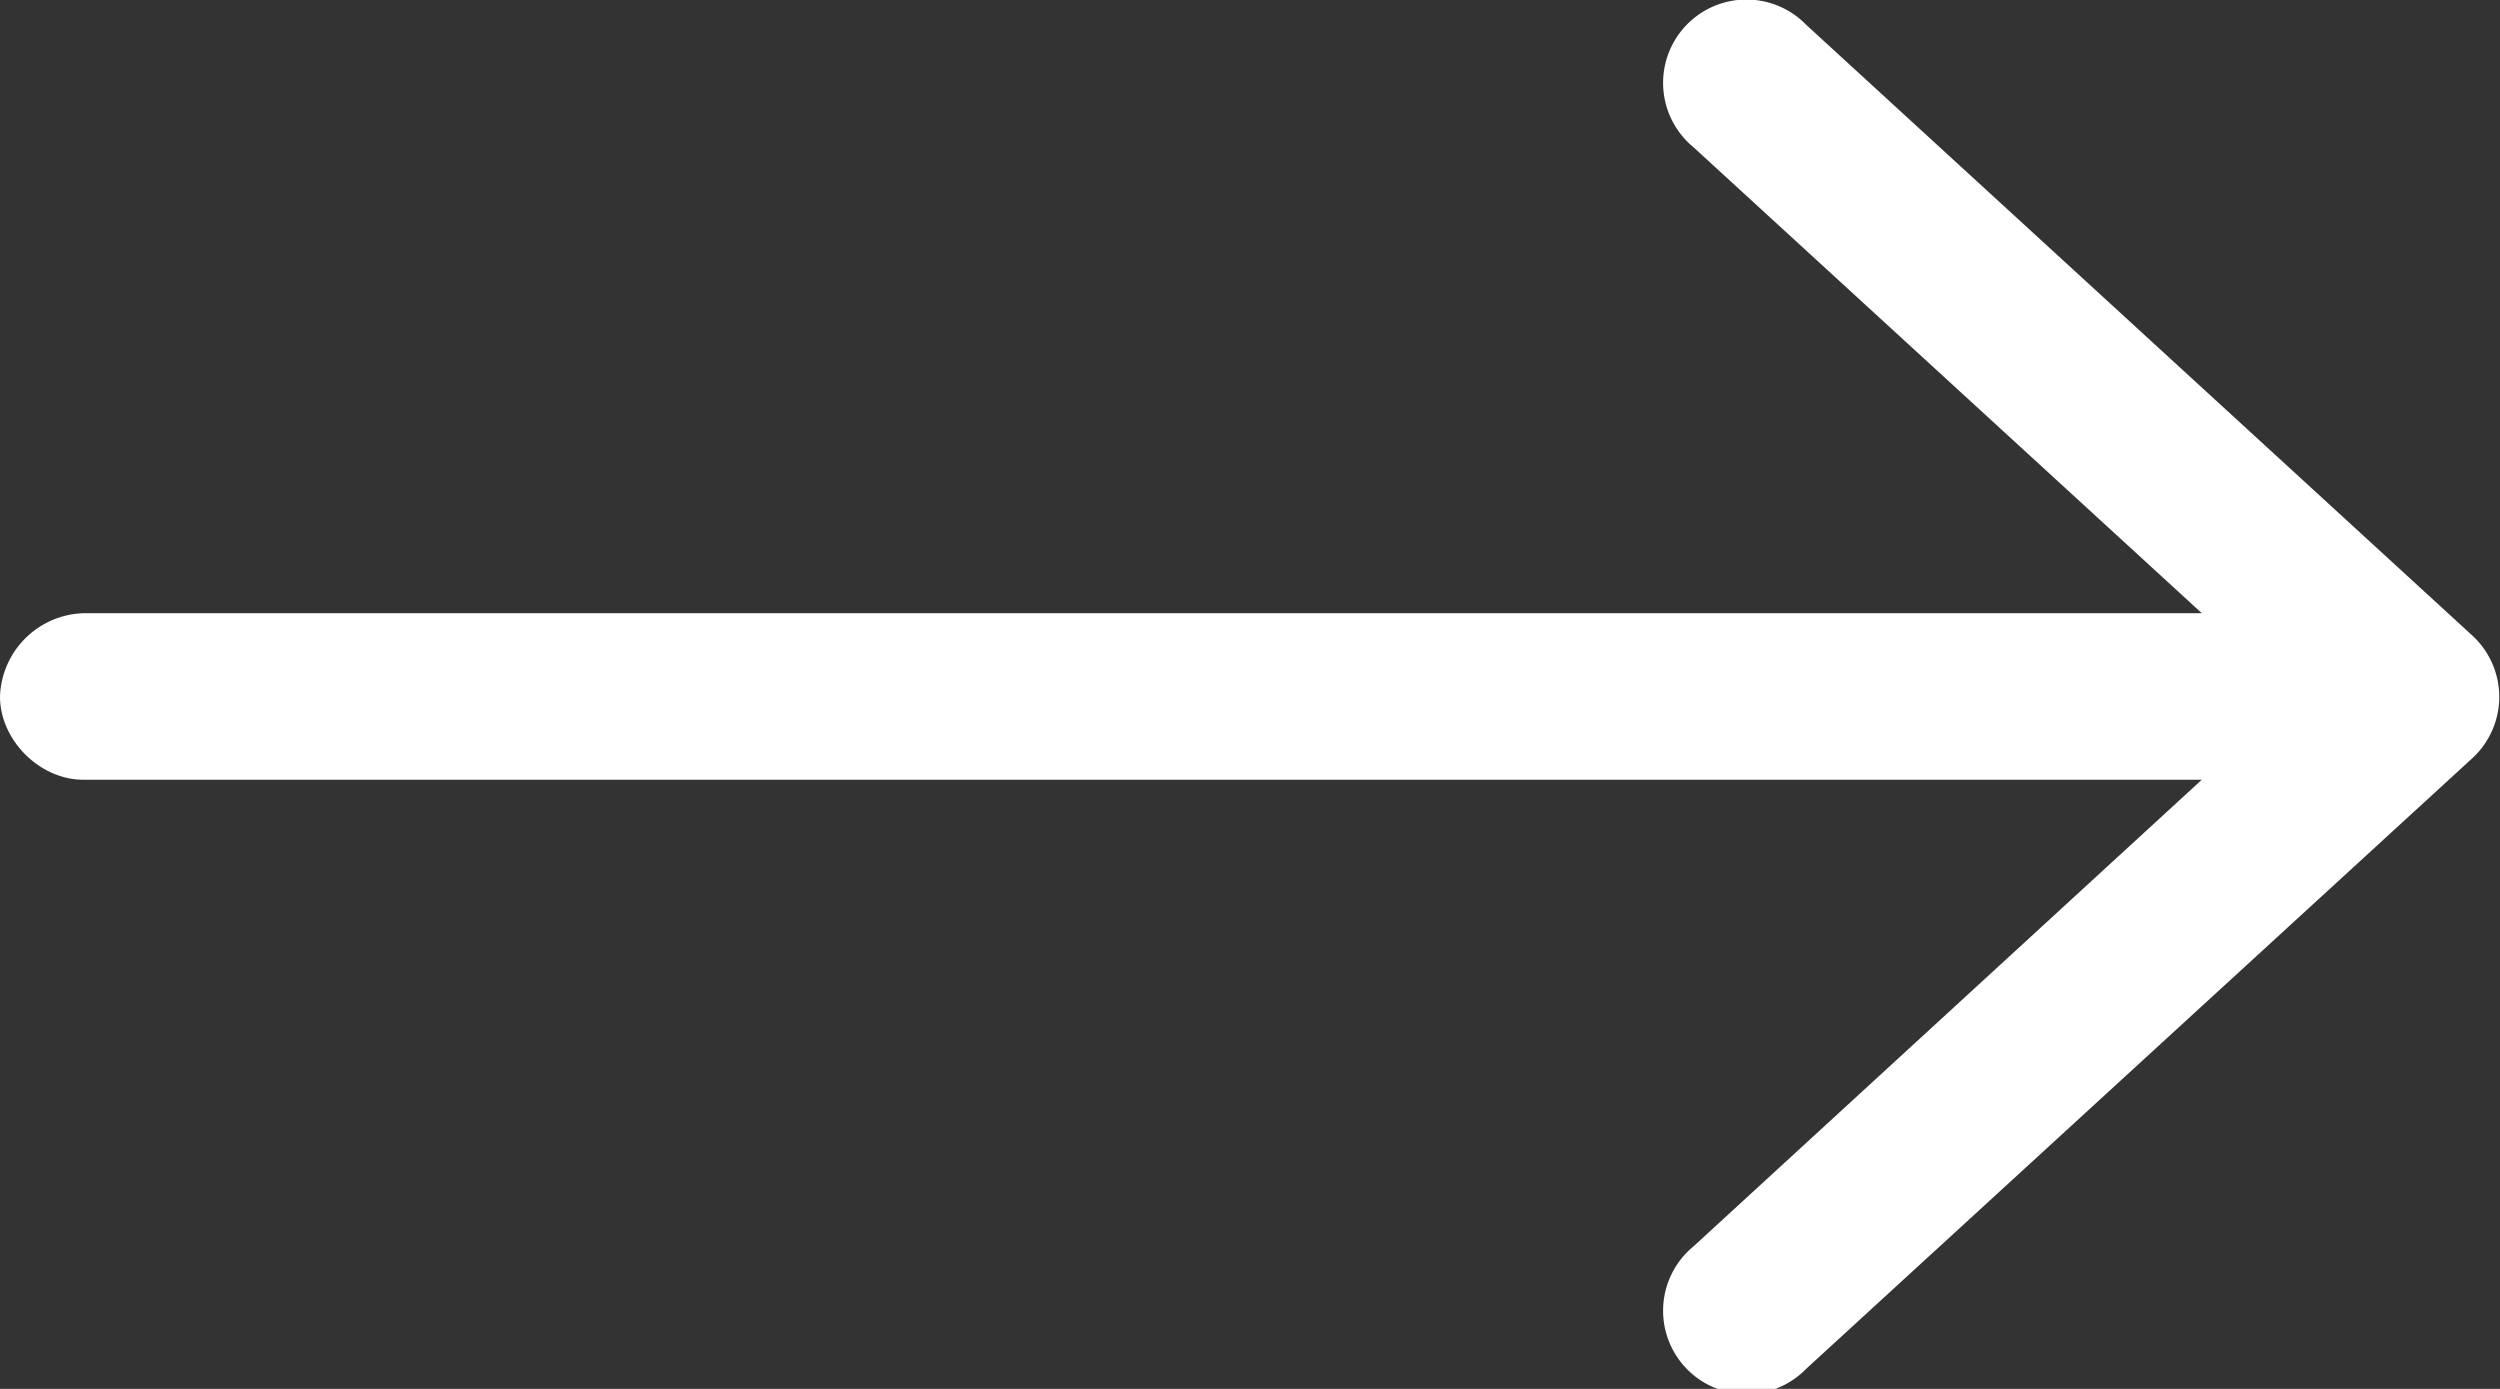 <svg width="18" height="10" viewBox="0 0 18 10" xmlns="http://www.w3.org/2000/svg"><rect x="0" y="0" width="18" height="10" fill="#333333" stroke="none"/><title>arrow@3x</title><path d="M13.005 9.855l4.797-4.397a.6.6 0 0 0 0-.881L13.005.179a.6.6 0 1 0-.812.881l3.66 3.355H.606a.621.621 0 0 0-.606.6c0 .316.29.603.606.599h15.247l-3.66 3.36a.6.6 0 1 0 .812.881z" fill="#FFF" fill-rule="evenodd"/></svg>